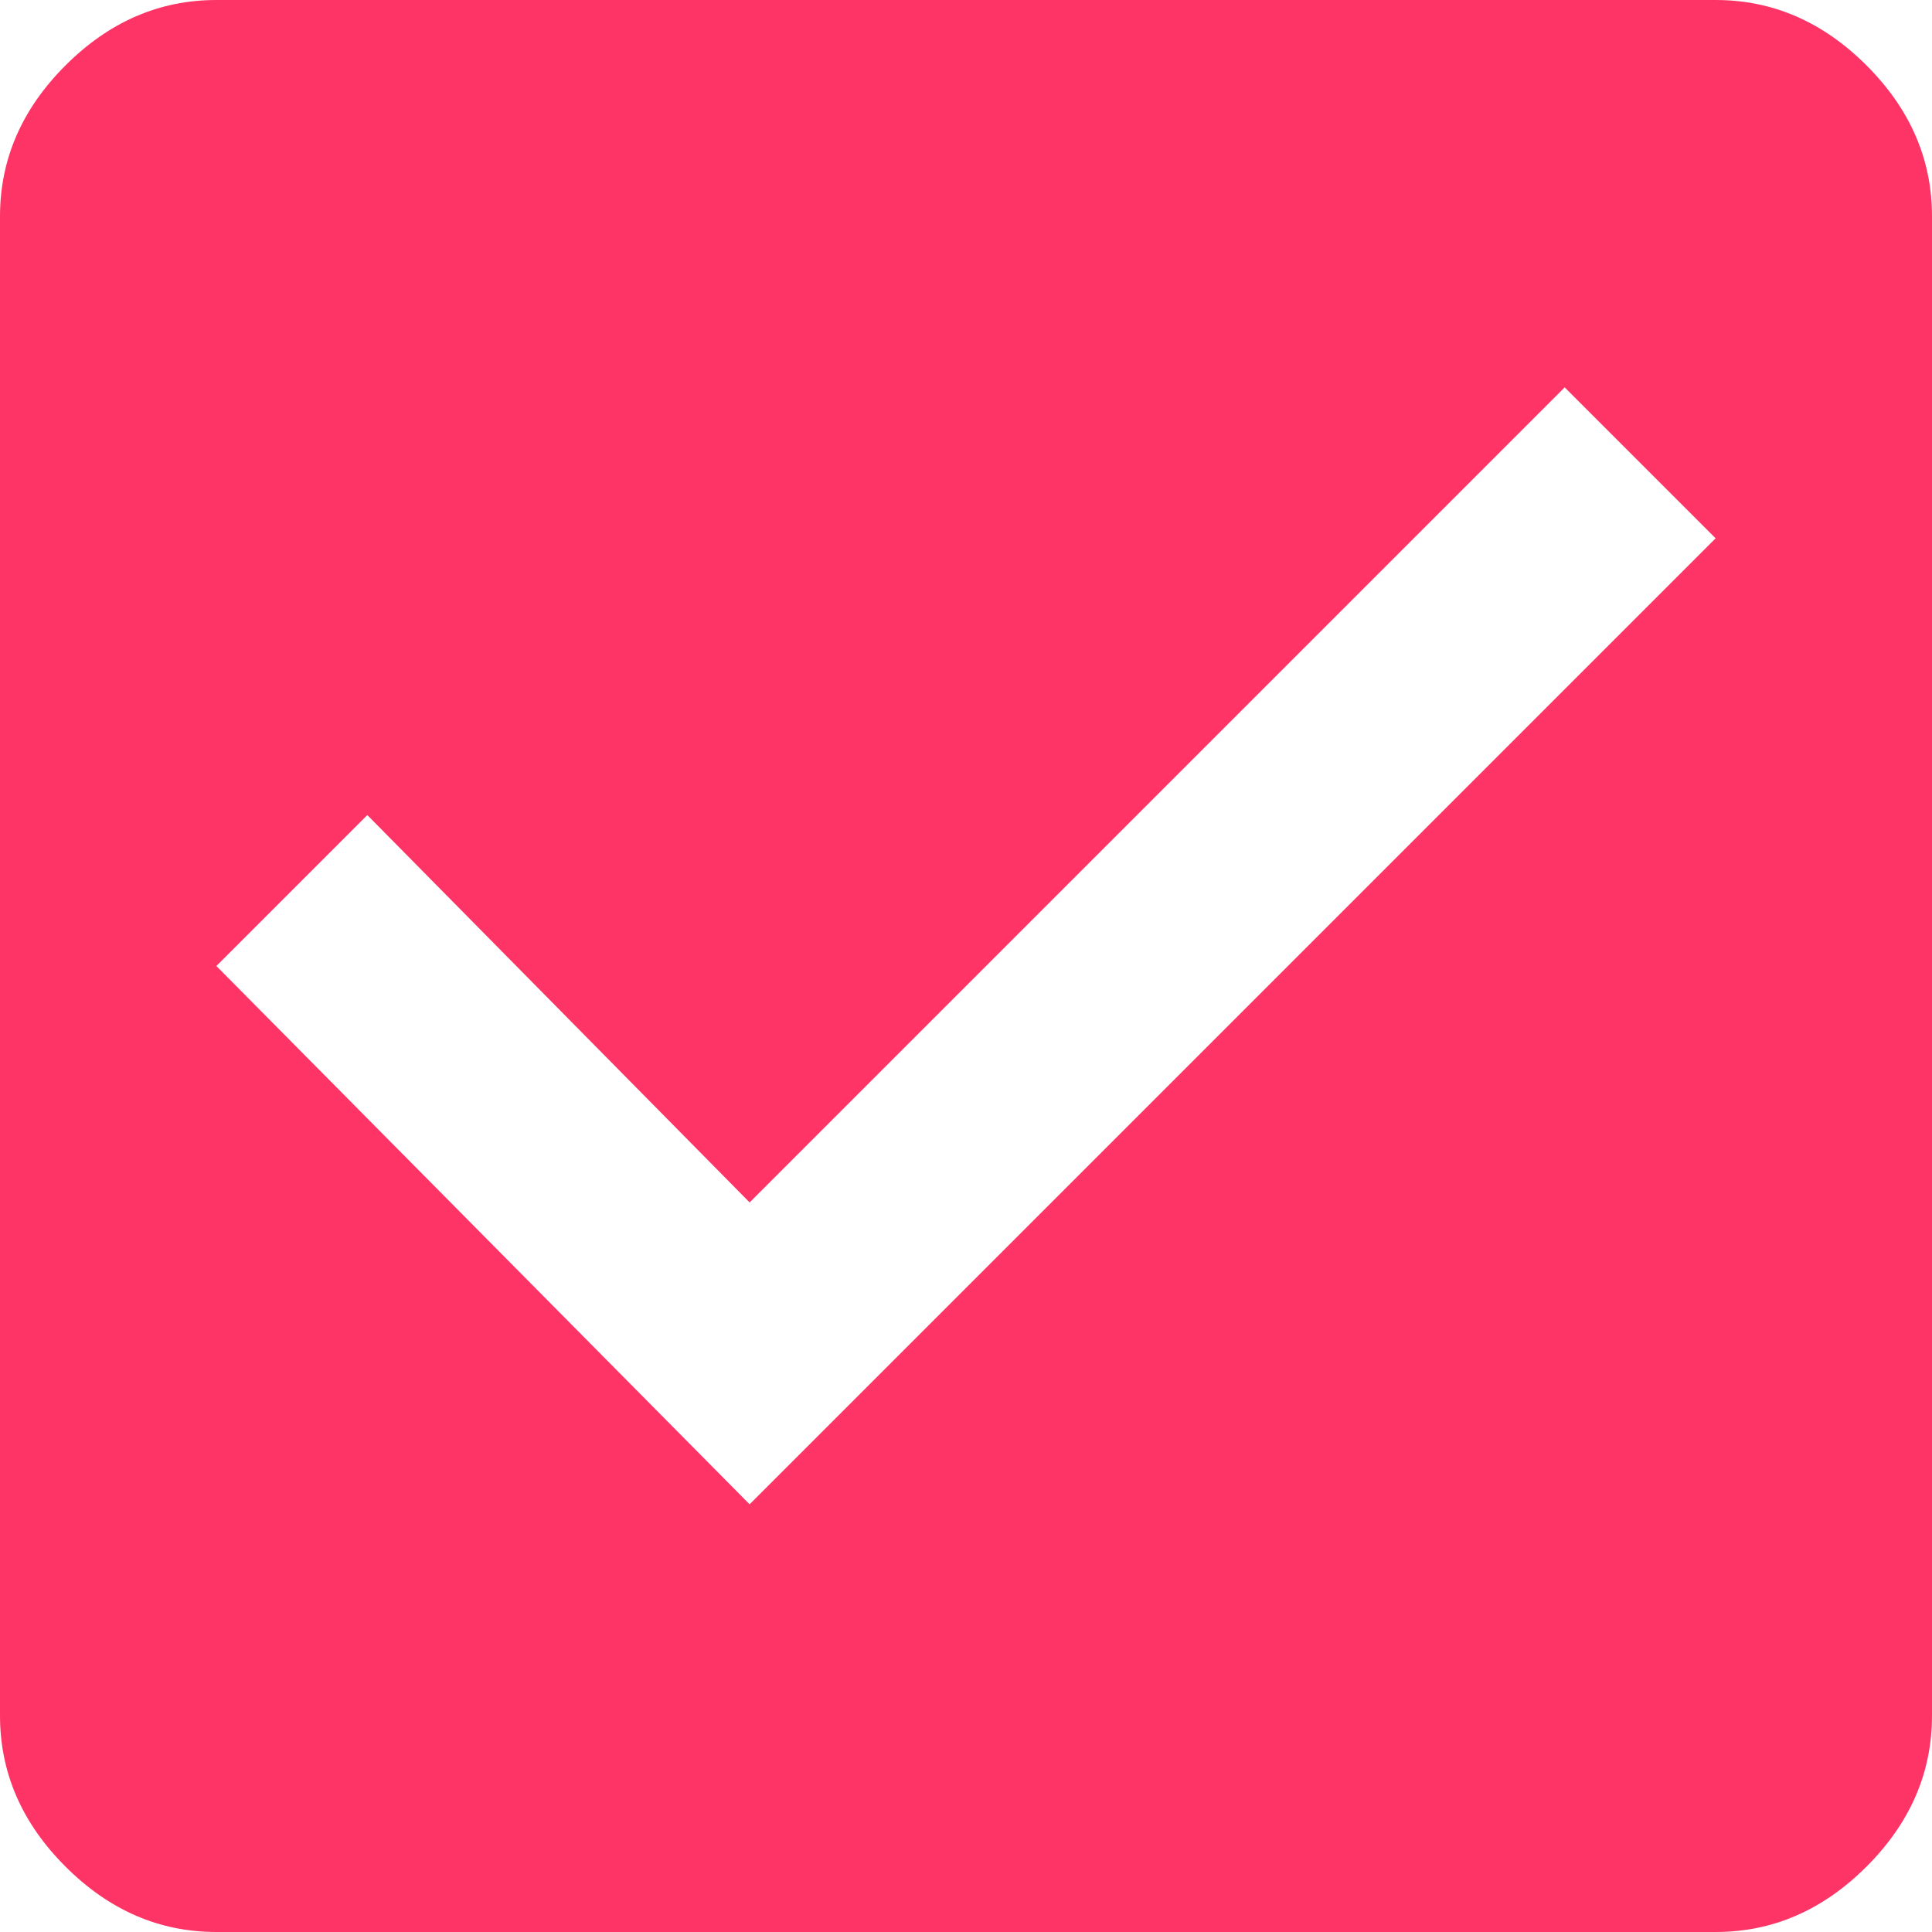 <?xml version="1.0" encoding="UTF-8"?>
<svg width="16px" height="16px" viewBox="0 0 16 16" version="1.1" xmlns="http://www.w3.org/2000/svg" xmlns:xlink="http://www.w3.org/1999/xlink">
    <title>A19C679B-11F2-4881-B0B5-6BB06F72A8B7@1x</title>
    <g id="Page-1" stroke="none" stroke-width="1" fill="none" fill-rule="evenodd">
        <g id="All-icons" transform="translate(-246, -928)" fill="#FF3466">
            <g id="Checkbox-Active" transform="translate(242, 924)">
                <path d="M18.208,20 C18.681,20 19.097,19.819 19.458,19.458 C19.819,19.097 20,18.681 20,18.208 L20,18.208 L20,5.792 C20,5.319 19.819,4.903 19.458,4.542 C19.097,4.181 18.681,4 18.208,4 L18.208,4 L5.792,4 C5.319,4 4.903,4.181 4.542,4.542 C4.181,4.903 4,5.319 4,5.792 L4,5.792 L4,18.208 C4,18.681 4.181,19.097 4.542,19.458 C4.903,19.819 5.319,20 5.792,20 L5.792,20 L18.208,20 Z M10.208,16.458 L5.792,12 L7.042,10.75 L10.208,13.958 L16.958,7.208 L18.208,8.458 L10.208,16.458 Z"></path>
            </g>
        </g>
    </g>
</svg>
